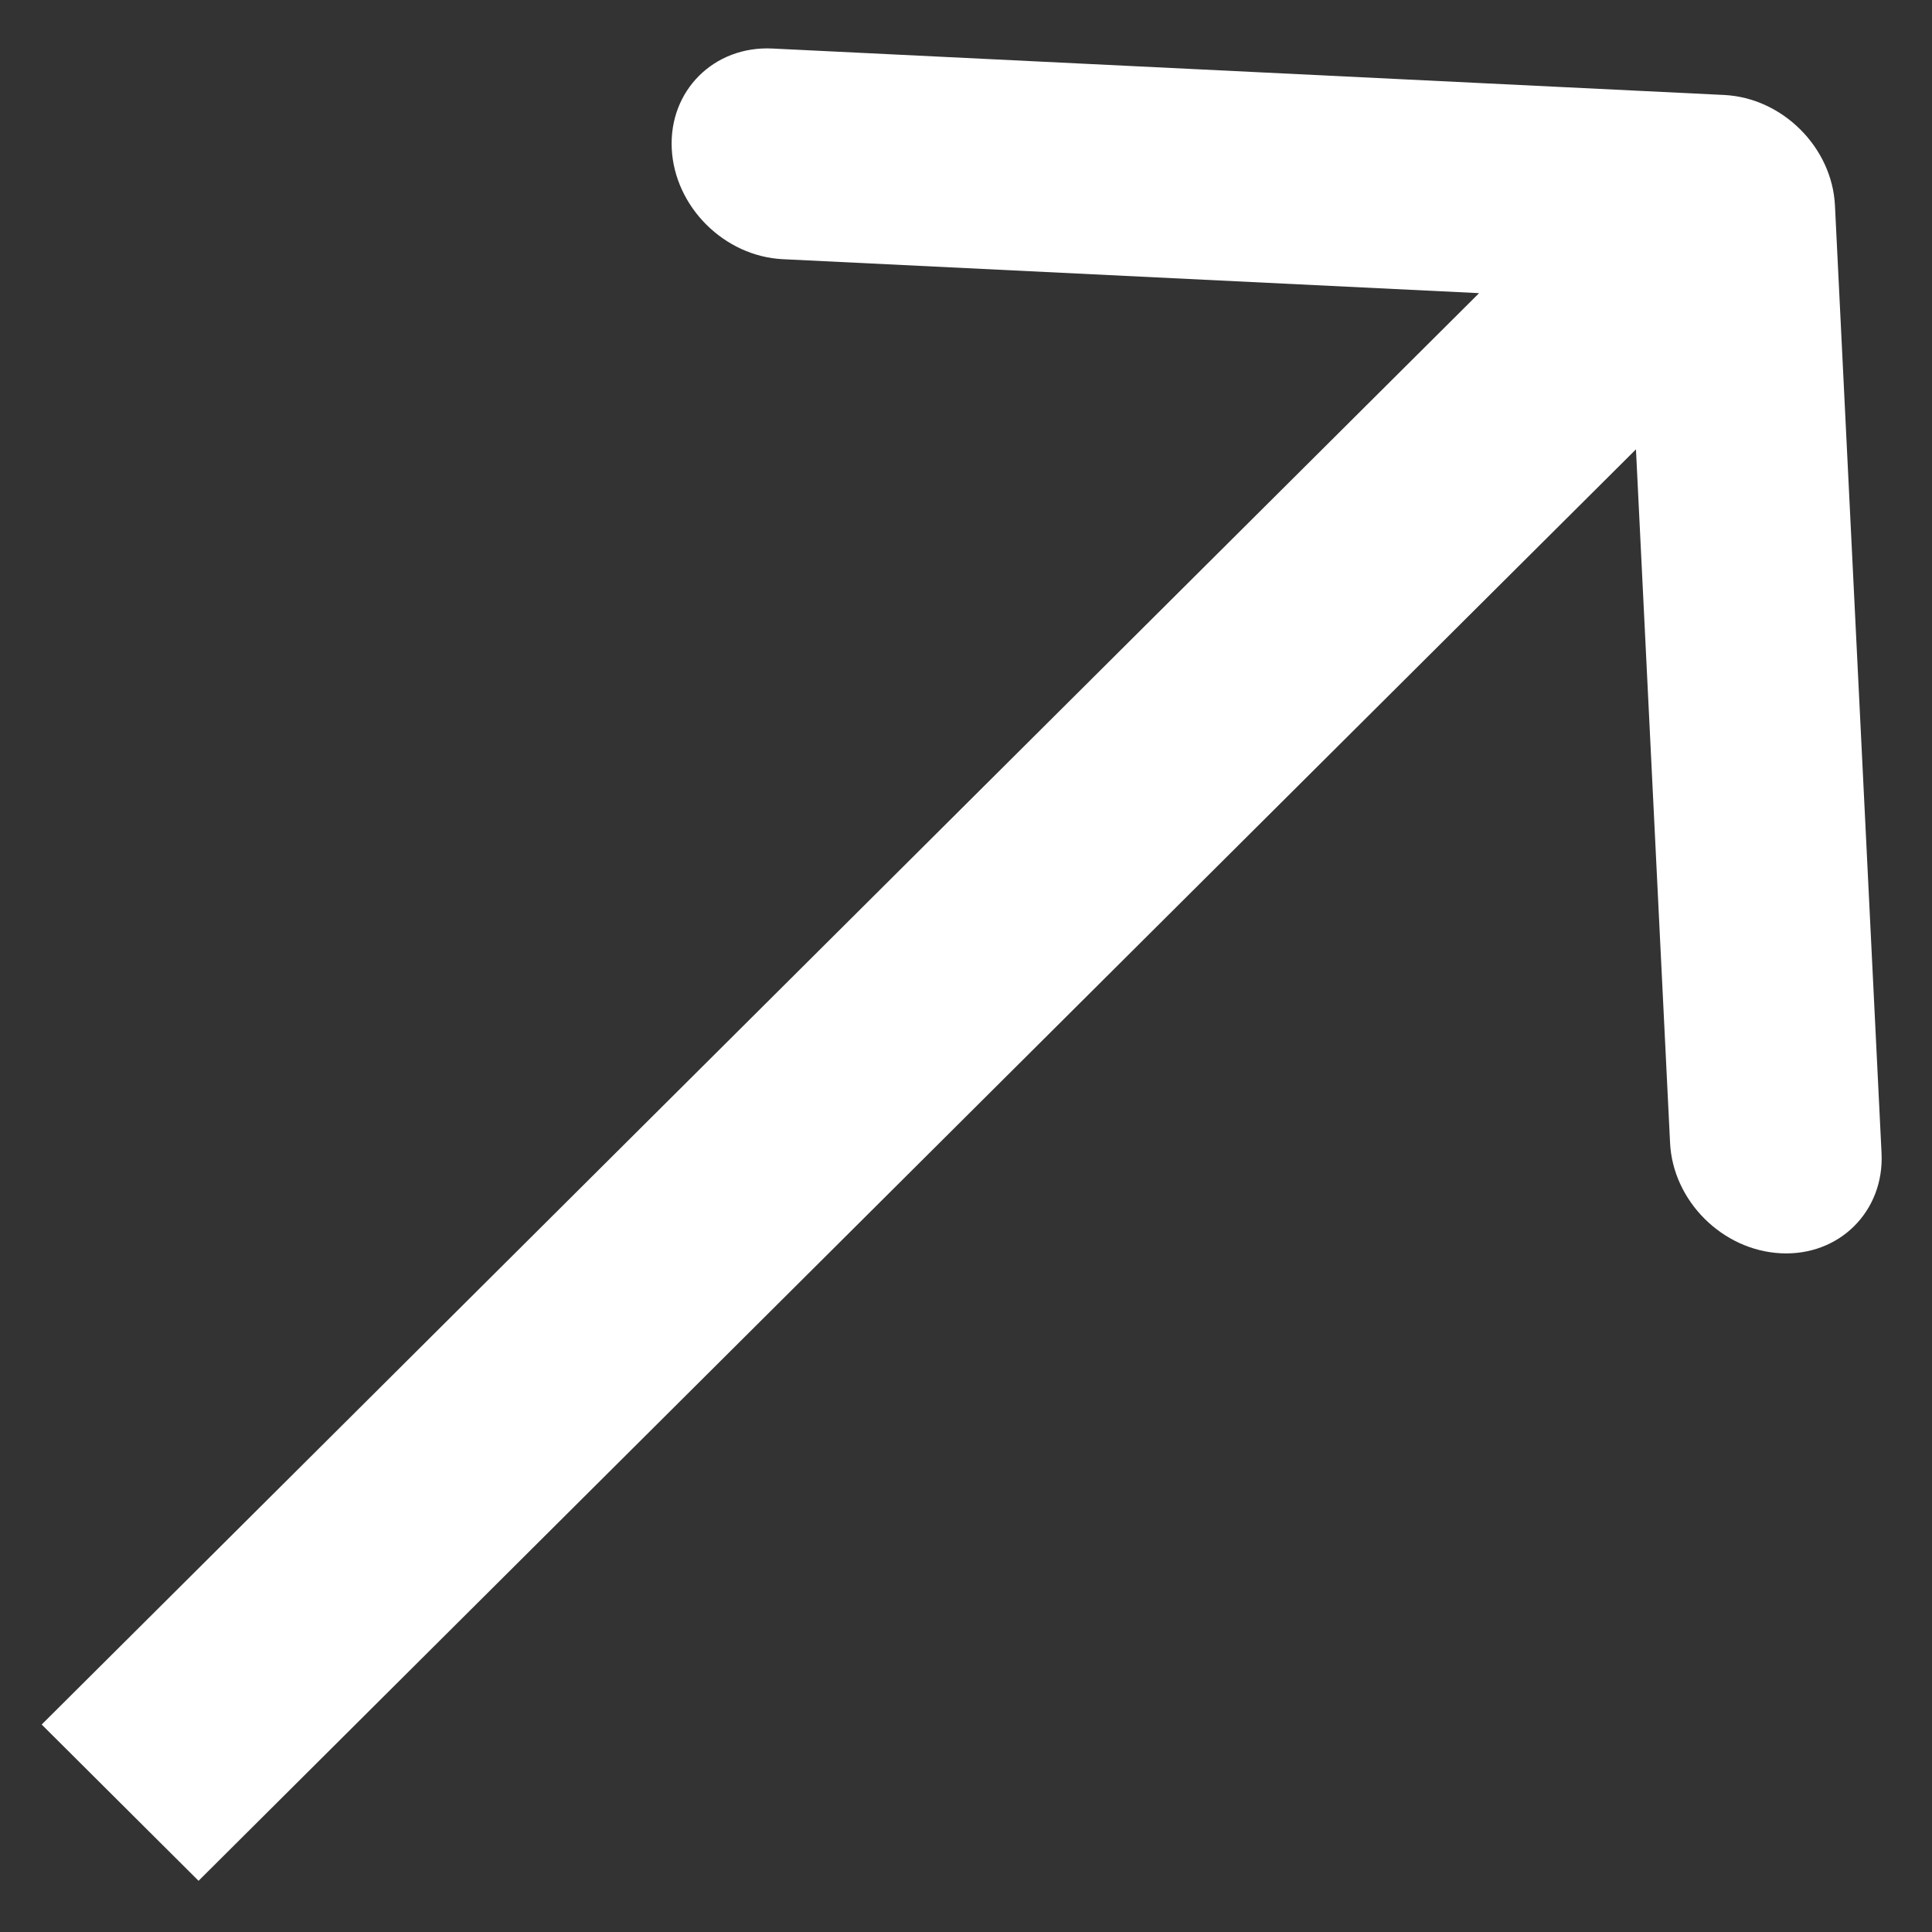 <svg width="26" height="26" viewBox="0 0 26 26" fill="none" xmlns="http://www.w3.org/2000/svg">
    <rect x="0" y="0" width="26" height="26" fill="#333333" stroke="none"/>
    <path fill-rule="evenodd" clip-rule="evenodd" d="M10.394 0.653L23.201 1.278C23.987 1.316 24.655 1.982 24.694 2.764L25.321 15.519C25.359 16.301 24.753 16.905 23.967 16.866C23.181 16.828 22.513 16.163 22.475 15.38L22.016 6.047L2.672 25.311L0.561 23.208L19.905 3.945L10.533 3.488C9.747 3.449 9.079 2.784 9.04 2.001C9.002 1.219 9.608 0.615 10.394 0.653Z" fill="white"/>
</svg>